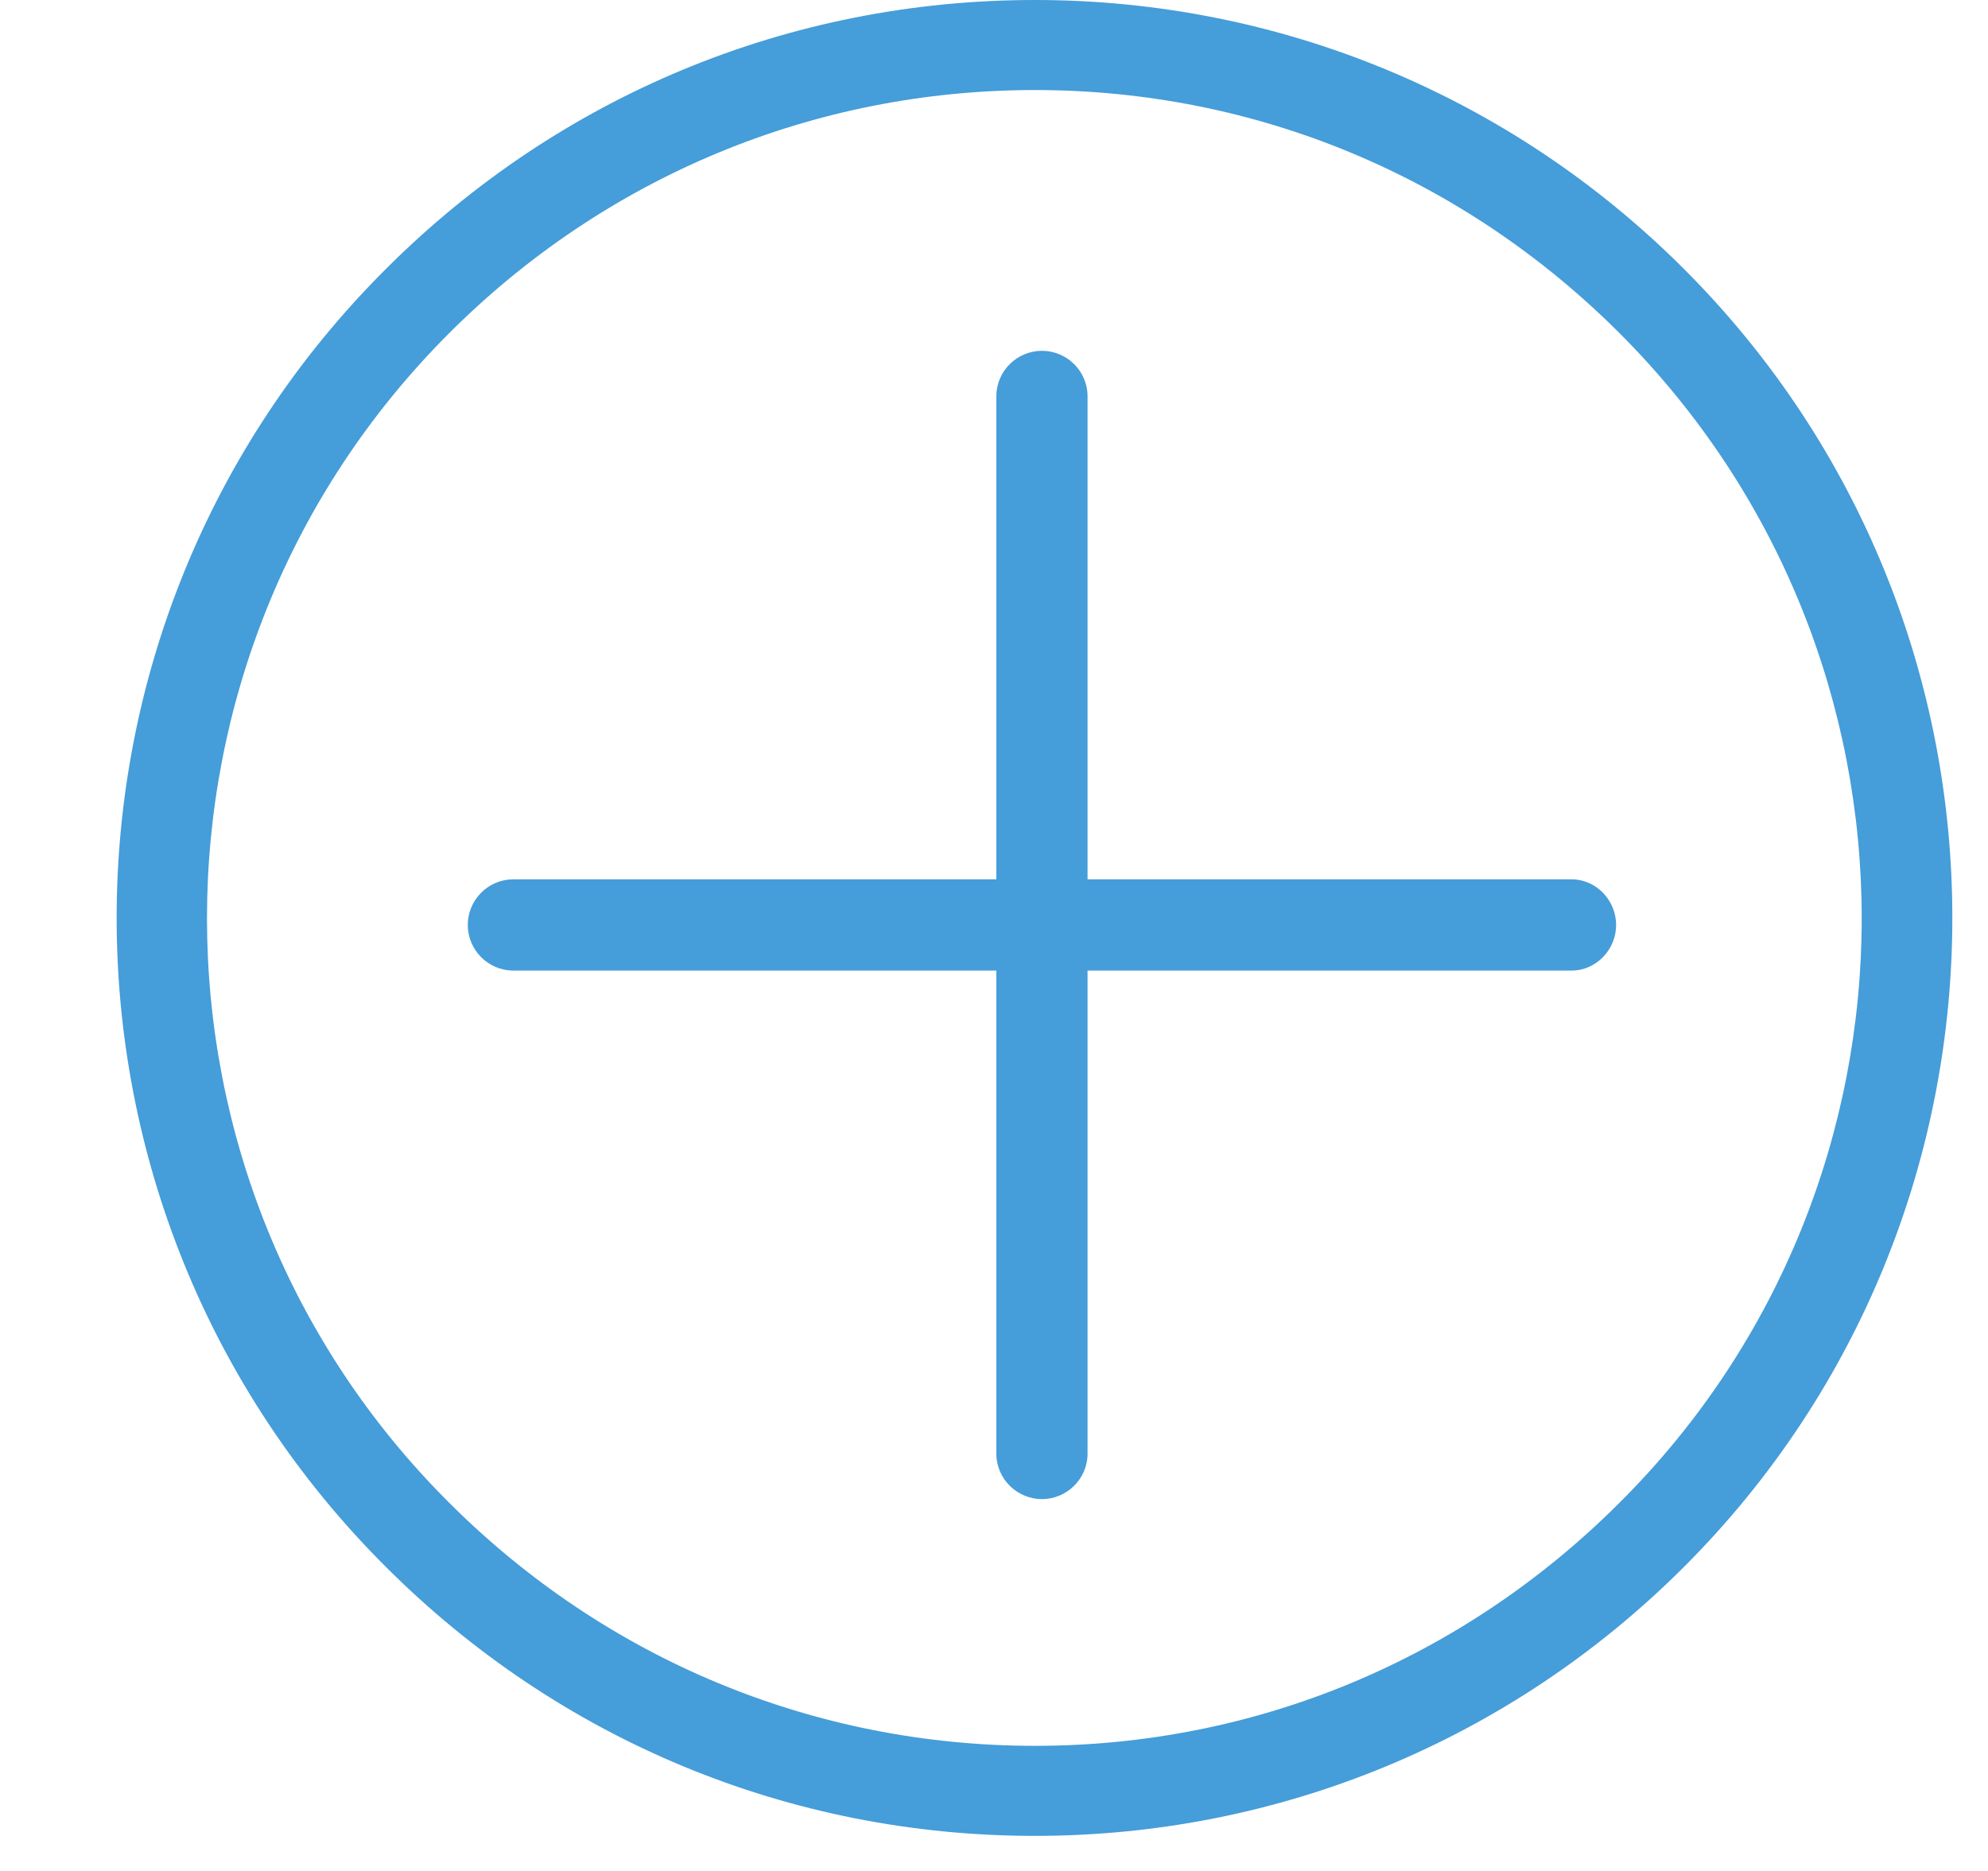<svg id="SvgjsSvg1028" xmlns="http://www.w3.org/2000/svg" version="1.1" xmlns:xlink="http://www.w3.org/1999/xlink" xmlns:svgjs="http://svgjs.com/svgjs" width="17" height="16"><defs id="SvgjsDefs1029"></defs><path id="SvgjsPath1030" d="M791.85 382.93C789.96 382.93 788.18 382.19 786.84 380.85C784.08 378.1 784.08 373.61 786.84 370.85C788.18 369.51 789.96 368.77 791.85 368.77C793.74 368.77 795.51 369.51 796.85 370.85C799.61 373.61 799.61 378.1 796.85 380.85C795.51 382.19 793.74 382.93 791.85 382.93ZM791.85 368C789.75 368 787.78 368.82 786.3 370.3C783.23 373.36 783.23 378.34 786.3 381.4C787.78 382.88 789.75 383.7 791.85 383.7C793.94 383.7 795.92 382.88 797.4 381.4C800.46 378.34 800.46 373.36 797.4 370.3C795.92 368.82 793.94 368 791.85 368Z " fill="#459dd9" fill-opacity="1" transform="matrix(1,0,0,1,-783,-368)"></path><path id="SvgjsPath1031" d="M796.44 375.52L792.3 375.52L792.3 371.39C792.3 371.17 792.12 371 791.91 371C791.7 371 791.52 371.17 791.52 371.39L791.52 375.52L787.39 375.52C787.17 375.52 787 375.7 787 375.91C787 376.12 787.17 376.3 787.39 376.3L791.52 376.3L791.52 380.43C791.52 380.65 791.7 380.82 791.91 380.82C792.12 380.82 792.3 380.65 792.3 380.43L792.3 376.3L796.44 376.3C796.65 376.3 796.82 376.12 796.82 375.91C796.82 375.7 796.65 375.52 796.44 375.52 " fill="#459dd9" fill-opacity="1" transform="matrix(1,0,0,1,-783,-368)"></path></svg>
